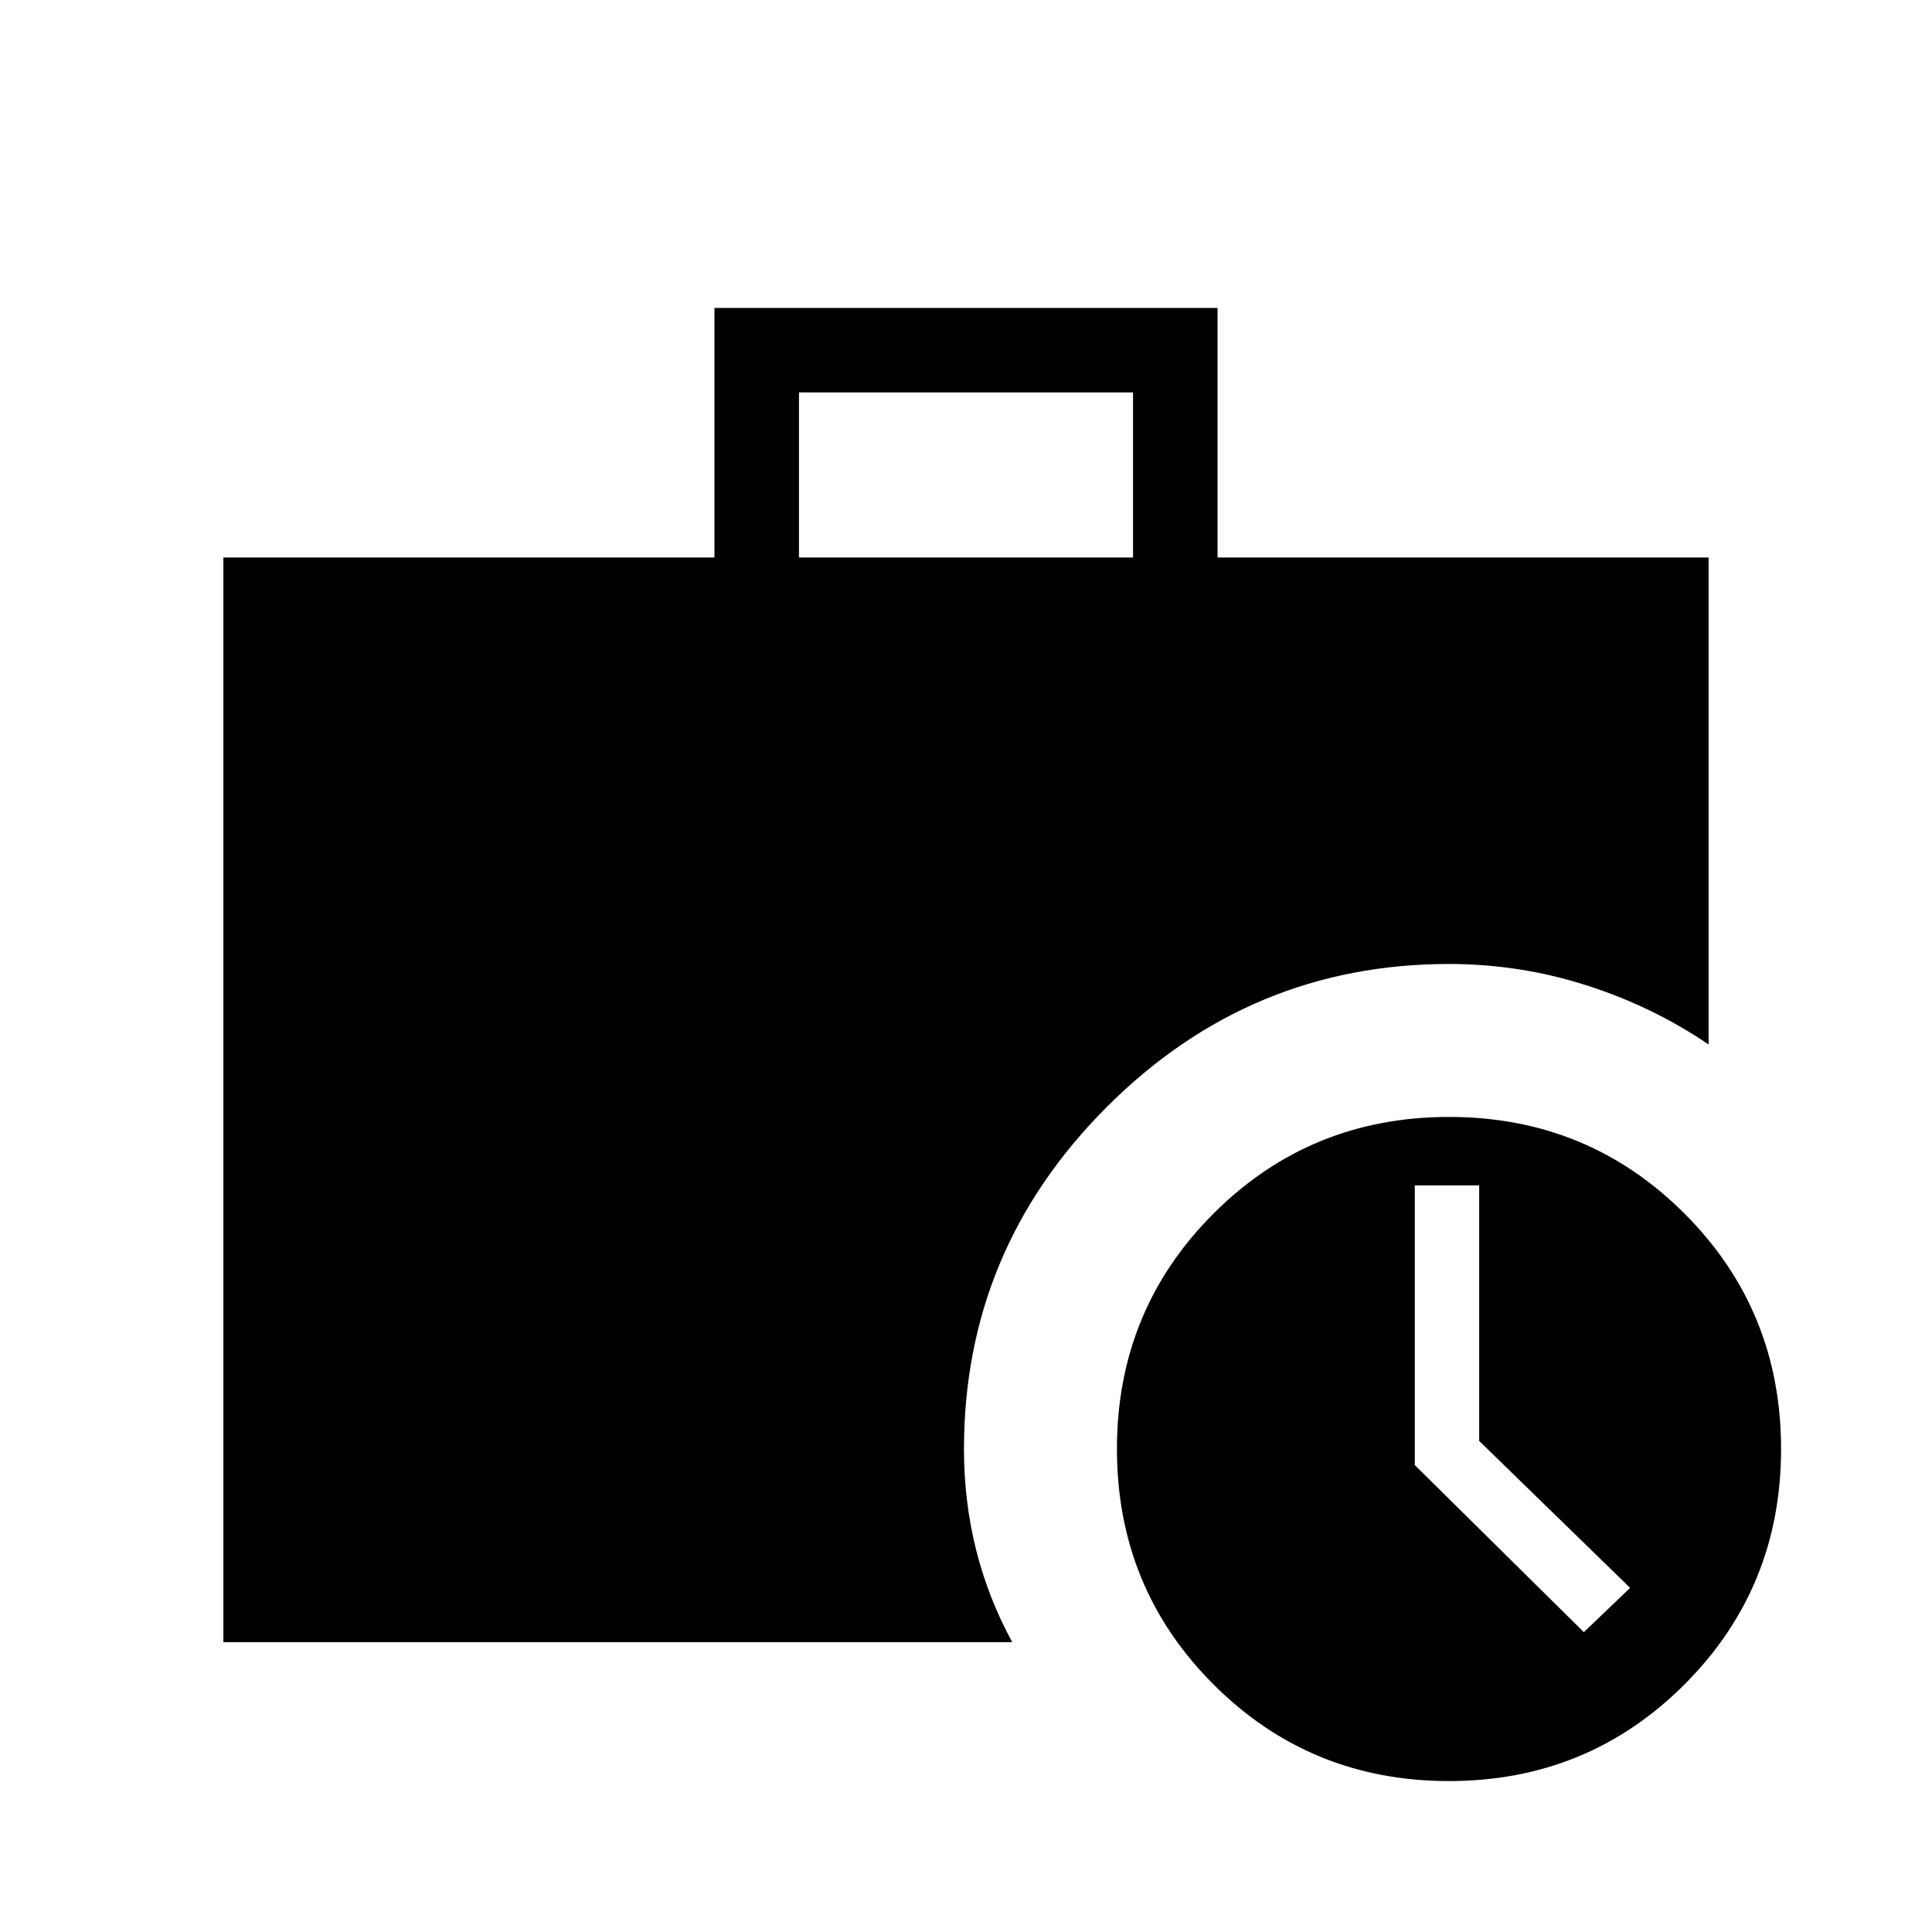 <svg xmlns="http://www.w3.org/2000/svg" height="40" width="40"><path d="M4.625 34V11.542h10.167V6.375h10.416v5.167h10.167v10.083q-1.167-.792-2.542-1.229-1.375-.438-2.833-.438-4.125 0-7.083 2.959-2.959 2.958-2.959 7.083 0 1.083.25 2.083.25 1 .75 1.917Zm11.917-22.458h6.916V8.125h-6.916ZM30 36.875q-2.875 0-4.875-2t-2-4.875q0-2.875 2-4.875t4.875-2q2.875 0 4.875 2t2 4.875q0 2.875-2 4.875t-4.875 2Zm2.792-3.083.958-.917-3.125-3.042v-5.291h-1.333v5.791Z"/></svg>